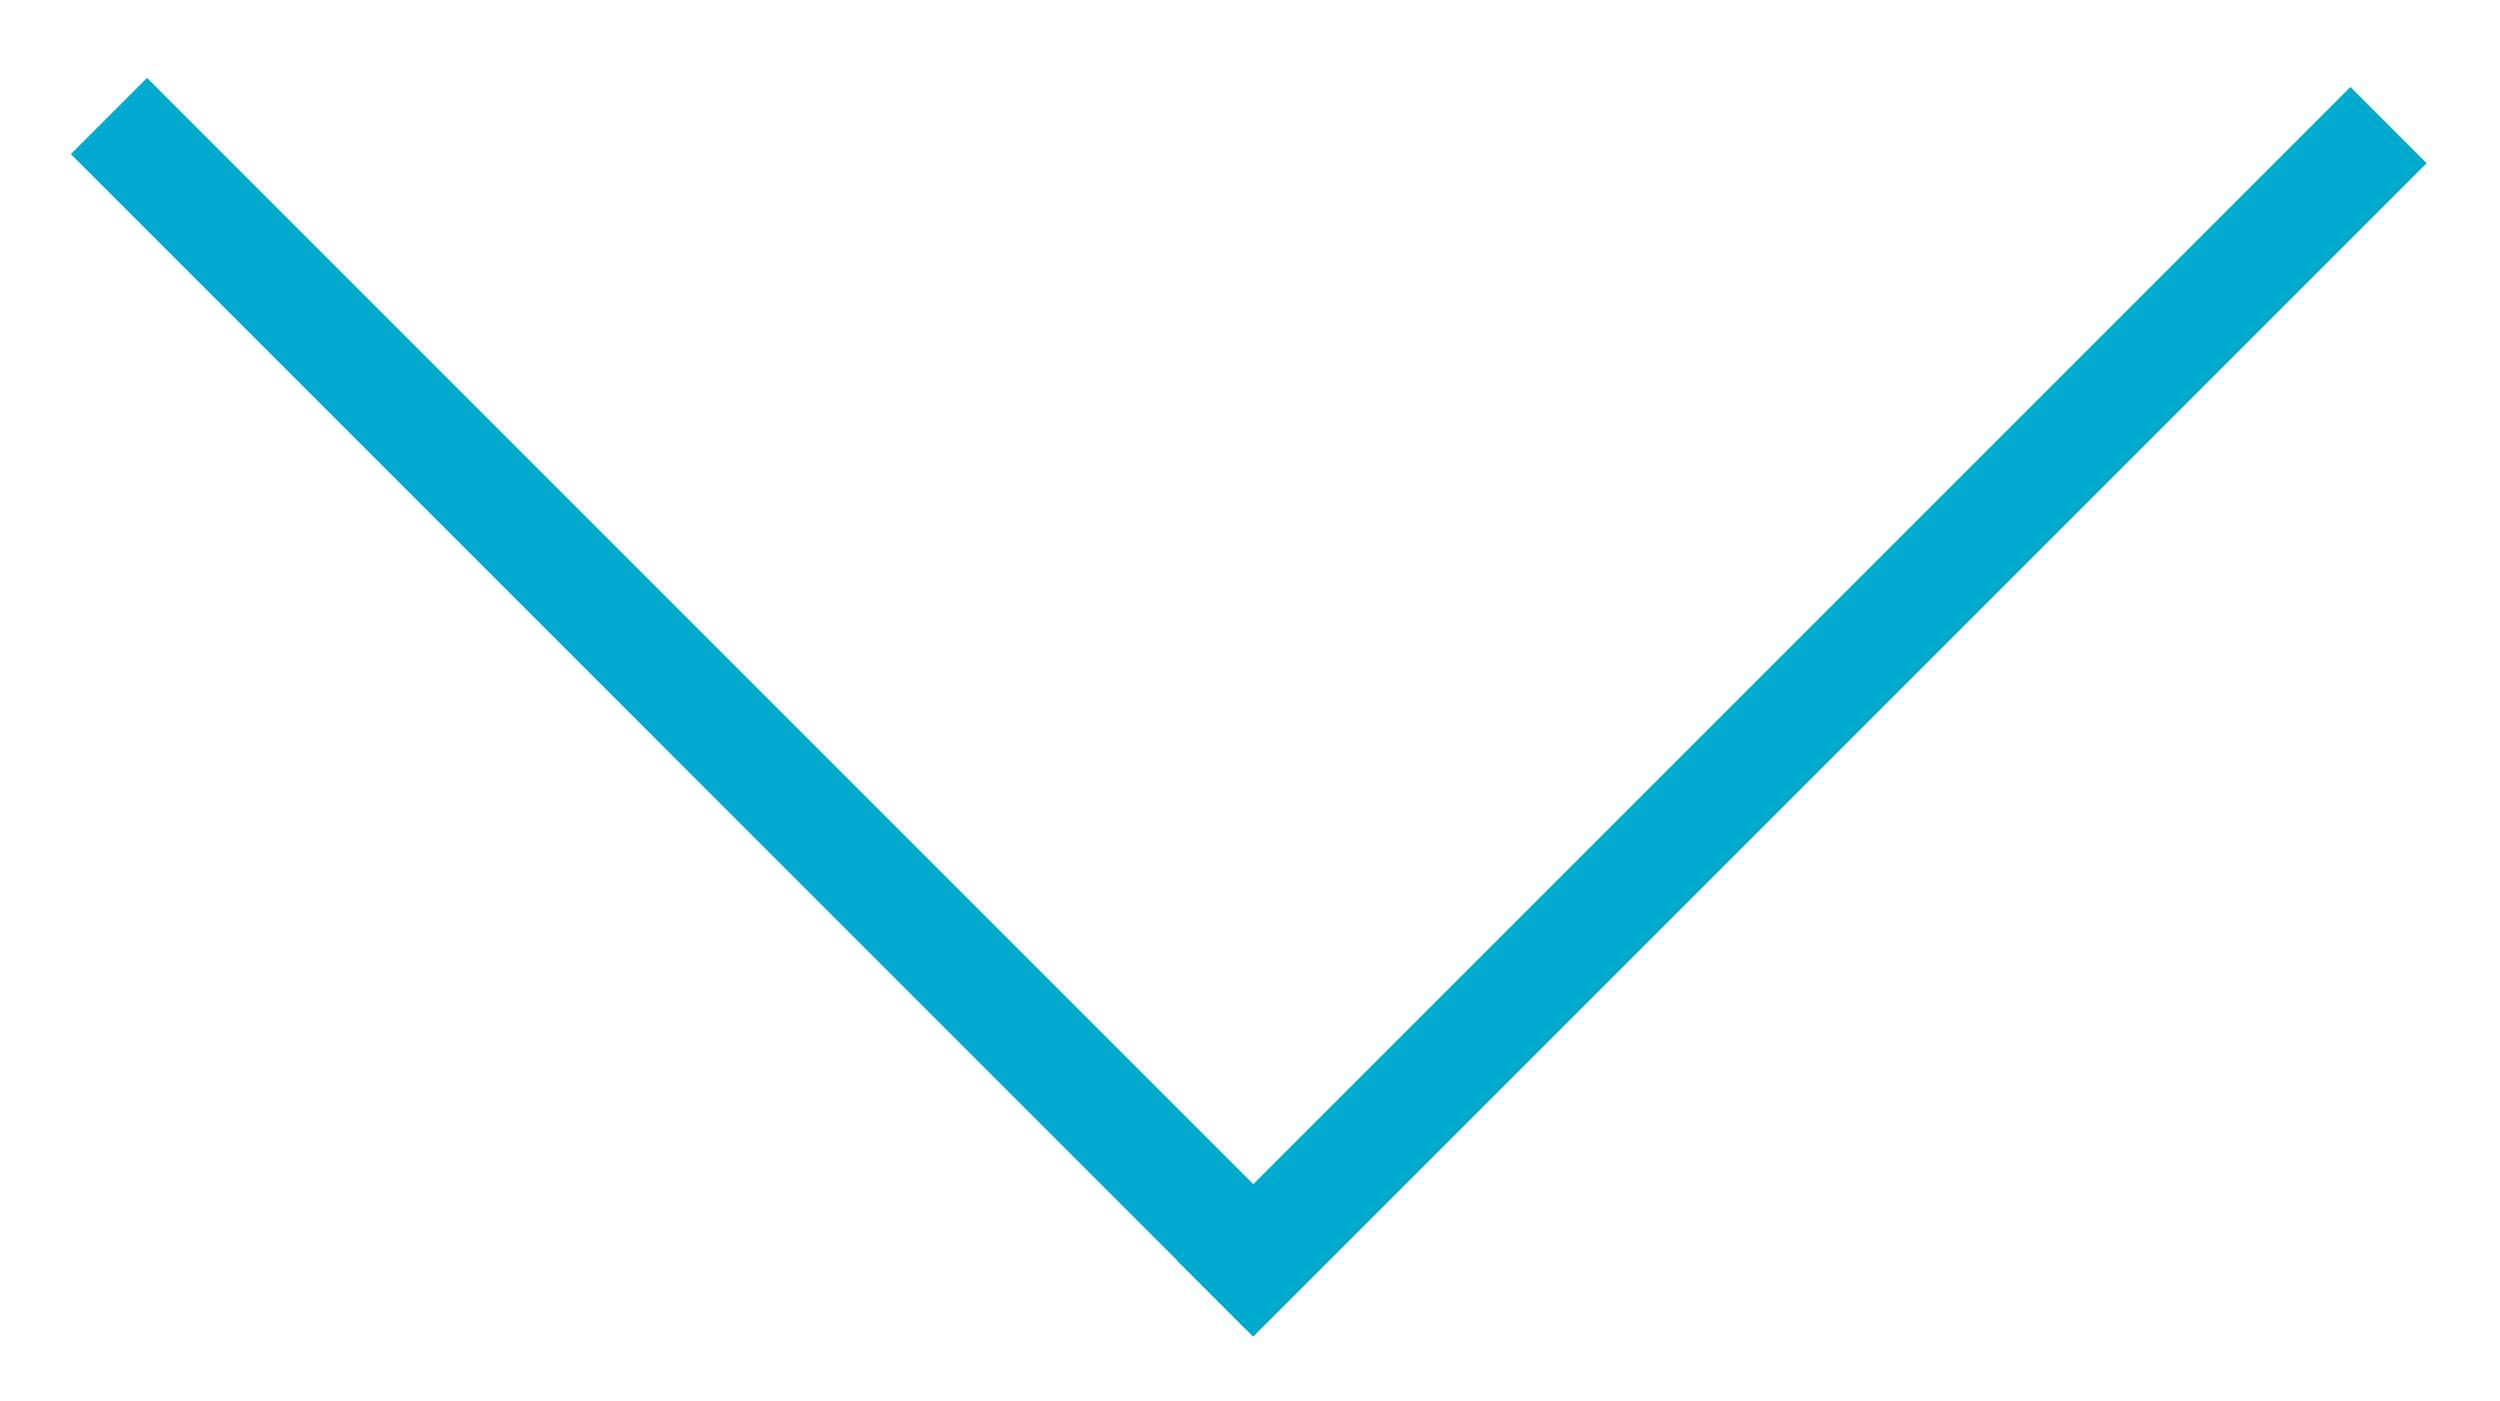 <svg width="116" height="65" viewBox="0 0 116 65" fill="none" xmlns="http://www.w3.org/2000/svg">
<line x1="6.824" y1="7.15" x2="57.736" y2="58.062" stroke="#00AACE" stroke-width="5" stroke-linecap="square"/>
<line x1="58.147" y1="58.486" x2="109.059" y2="7.574" stroke="#00AACE" stroke-width="5" stroke-linecap="square"/>
</svg>
